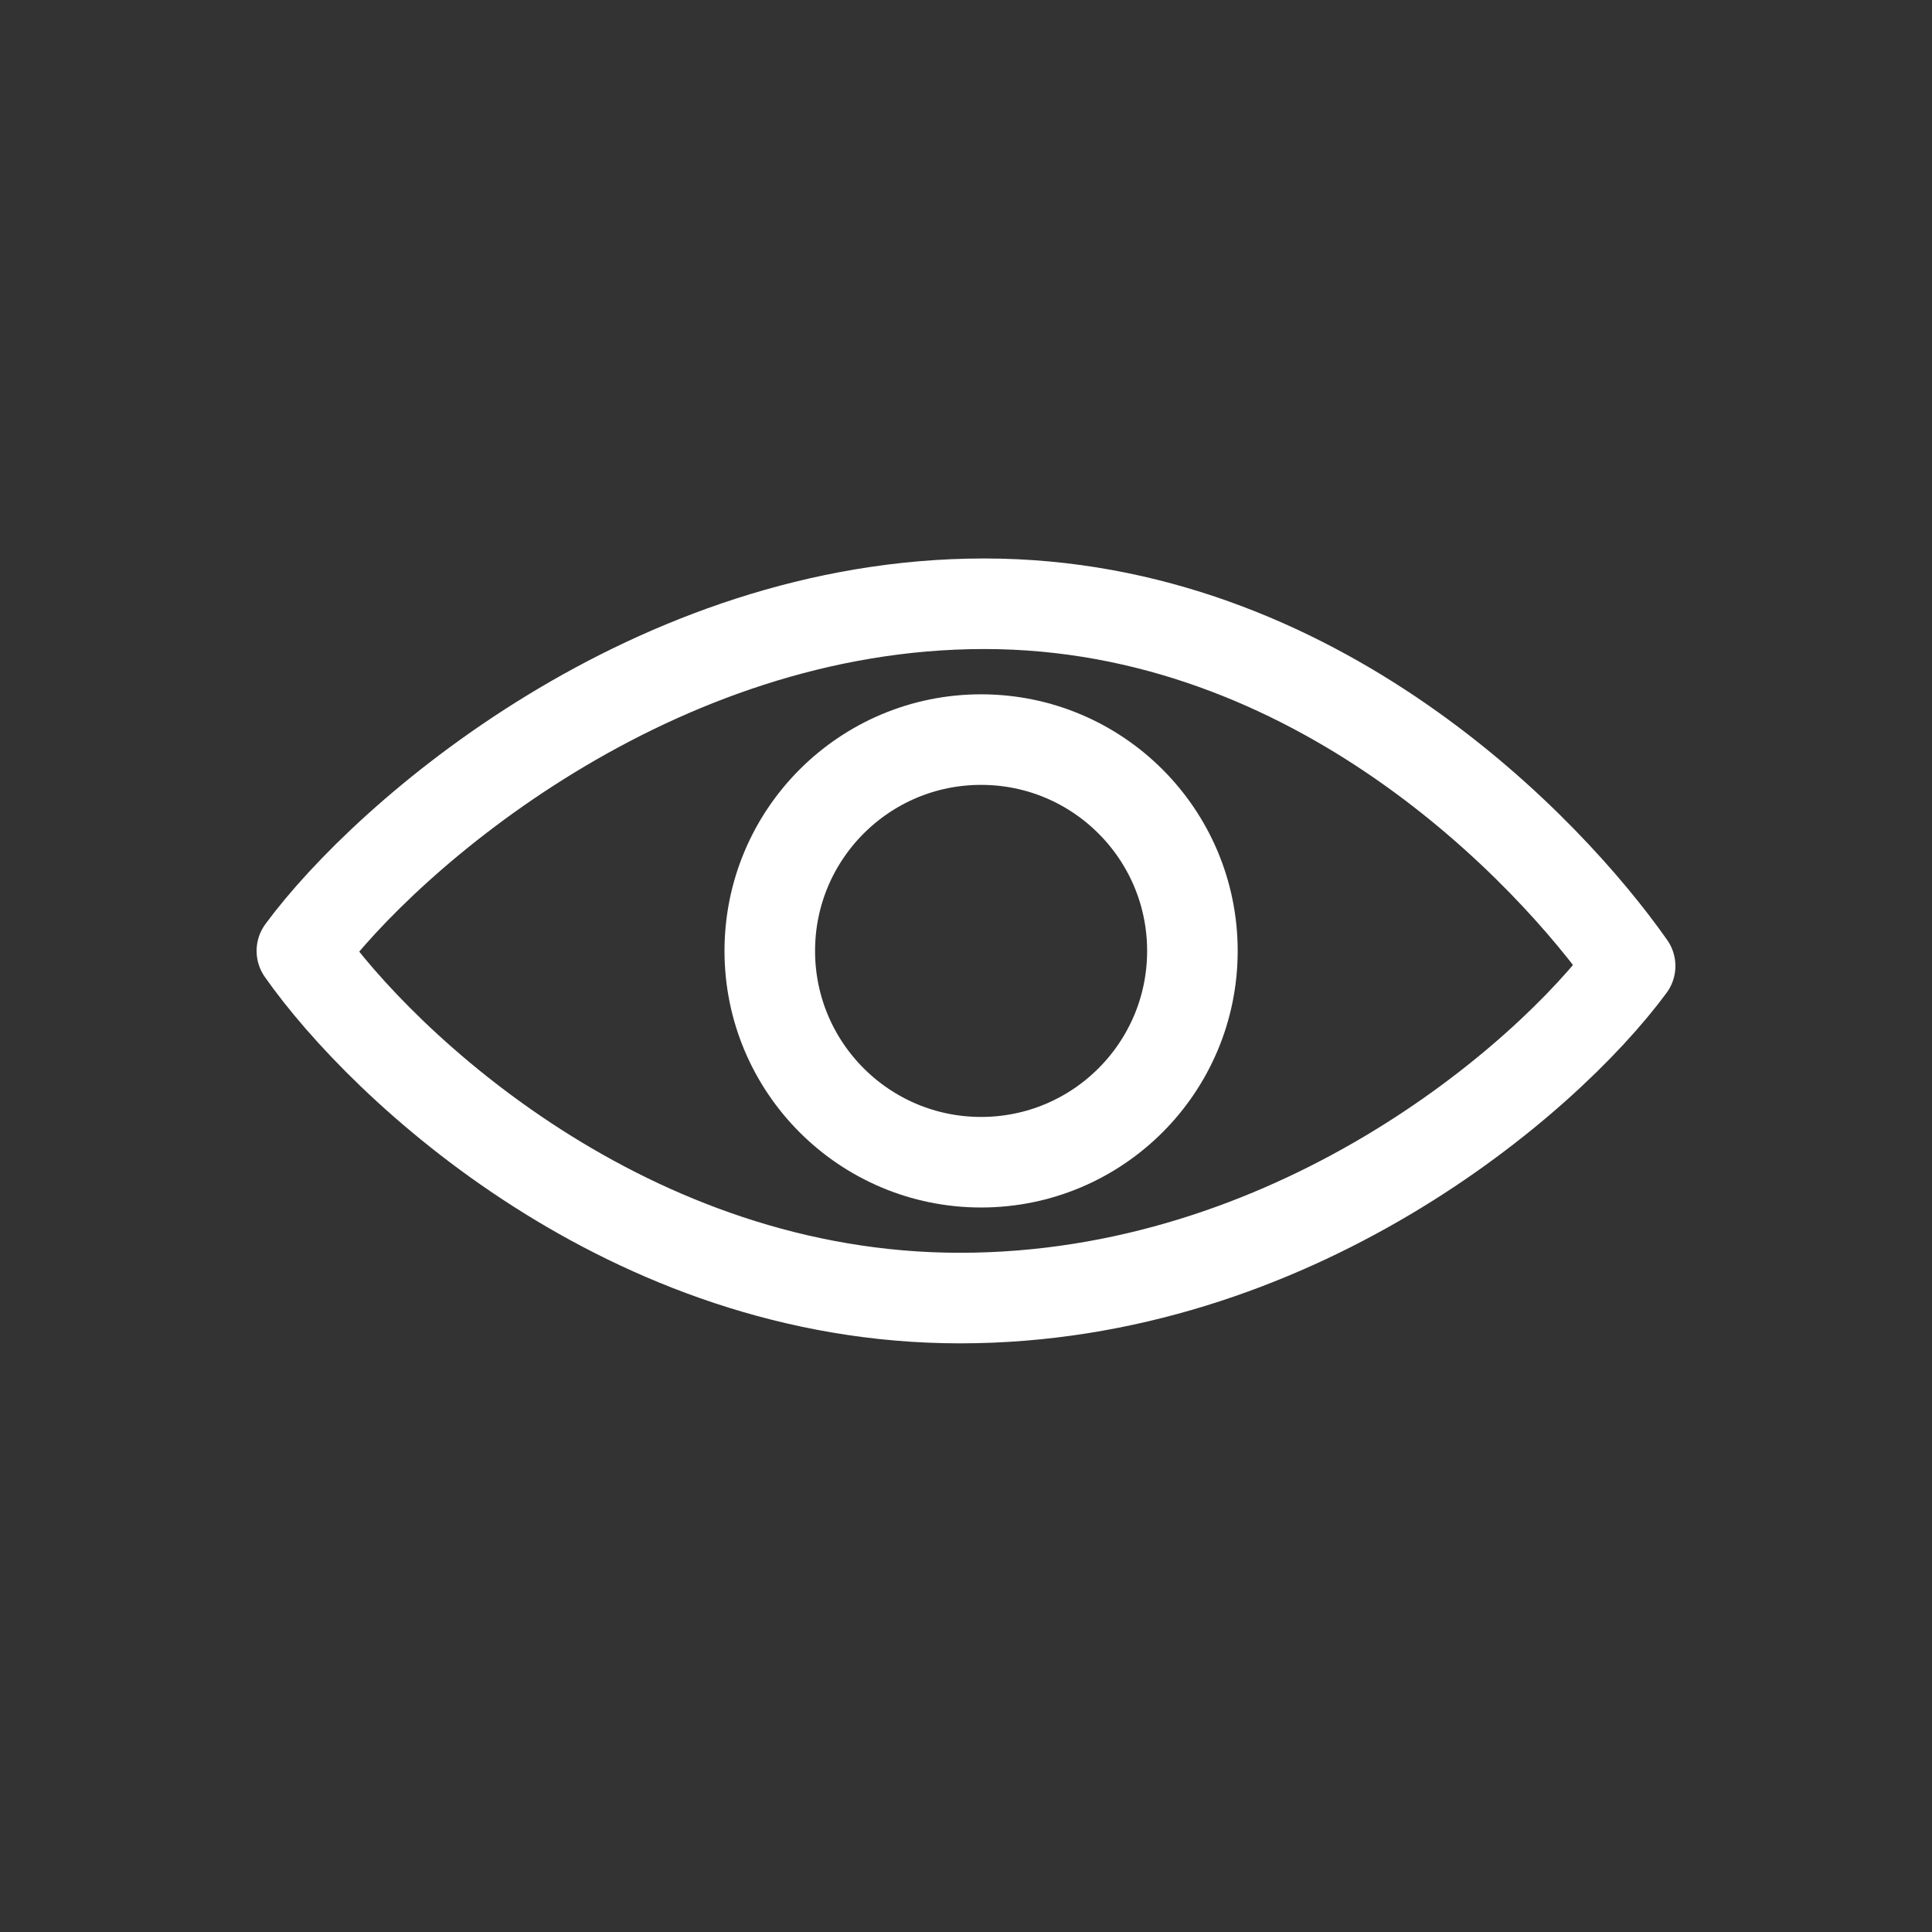 <svg width="64" height="64" viewBox="0 0 64 64" fill="none" xmlns="http://www.w3.org/2000/svg">
<rect x="0" y="0" width="64" height="64" fill="#333333" stroke="none"/>
<path d="M32.605 20C21.626 20 12.826 27.667 10 31.5C12.691 35.333 20.818 43 31.798 43C42.778 43 51.174 35.833 54 32C51.309 28.167 43.585 20 32.605 20Z" stroke="white" stroke-width="3" stroke-linecap="round" stroke-linejoin="round"/>
<circle cx="32.5" cy="31.5" r="7" stroke="white" stroke-width="3"/>
</svg>
